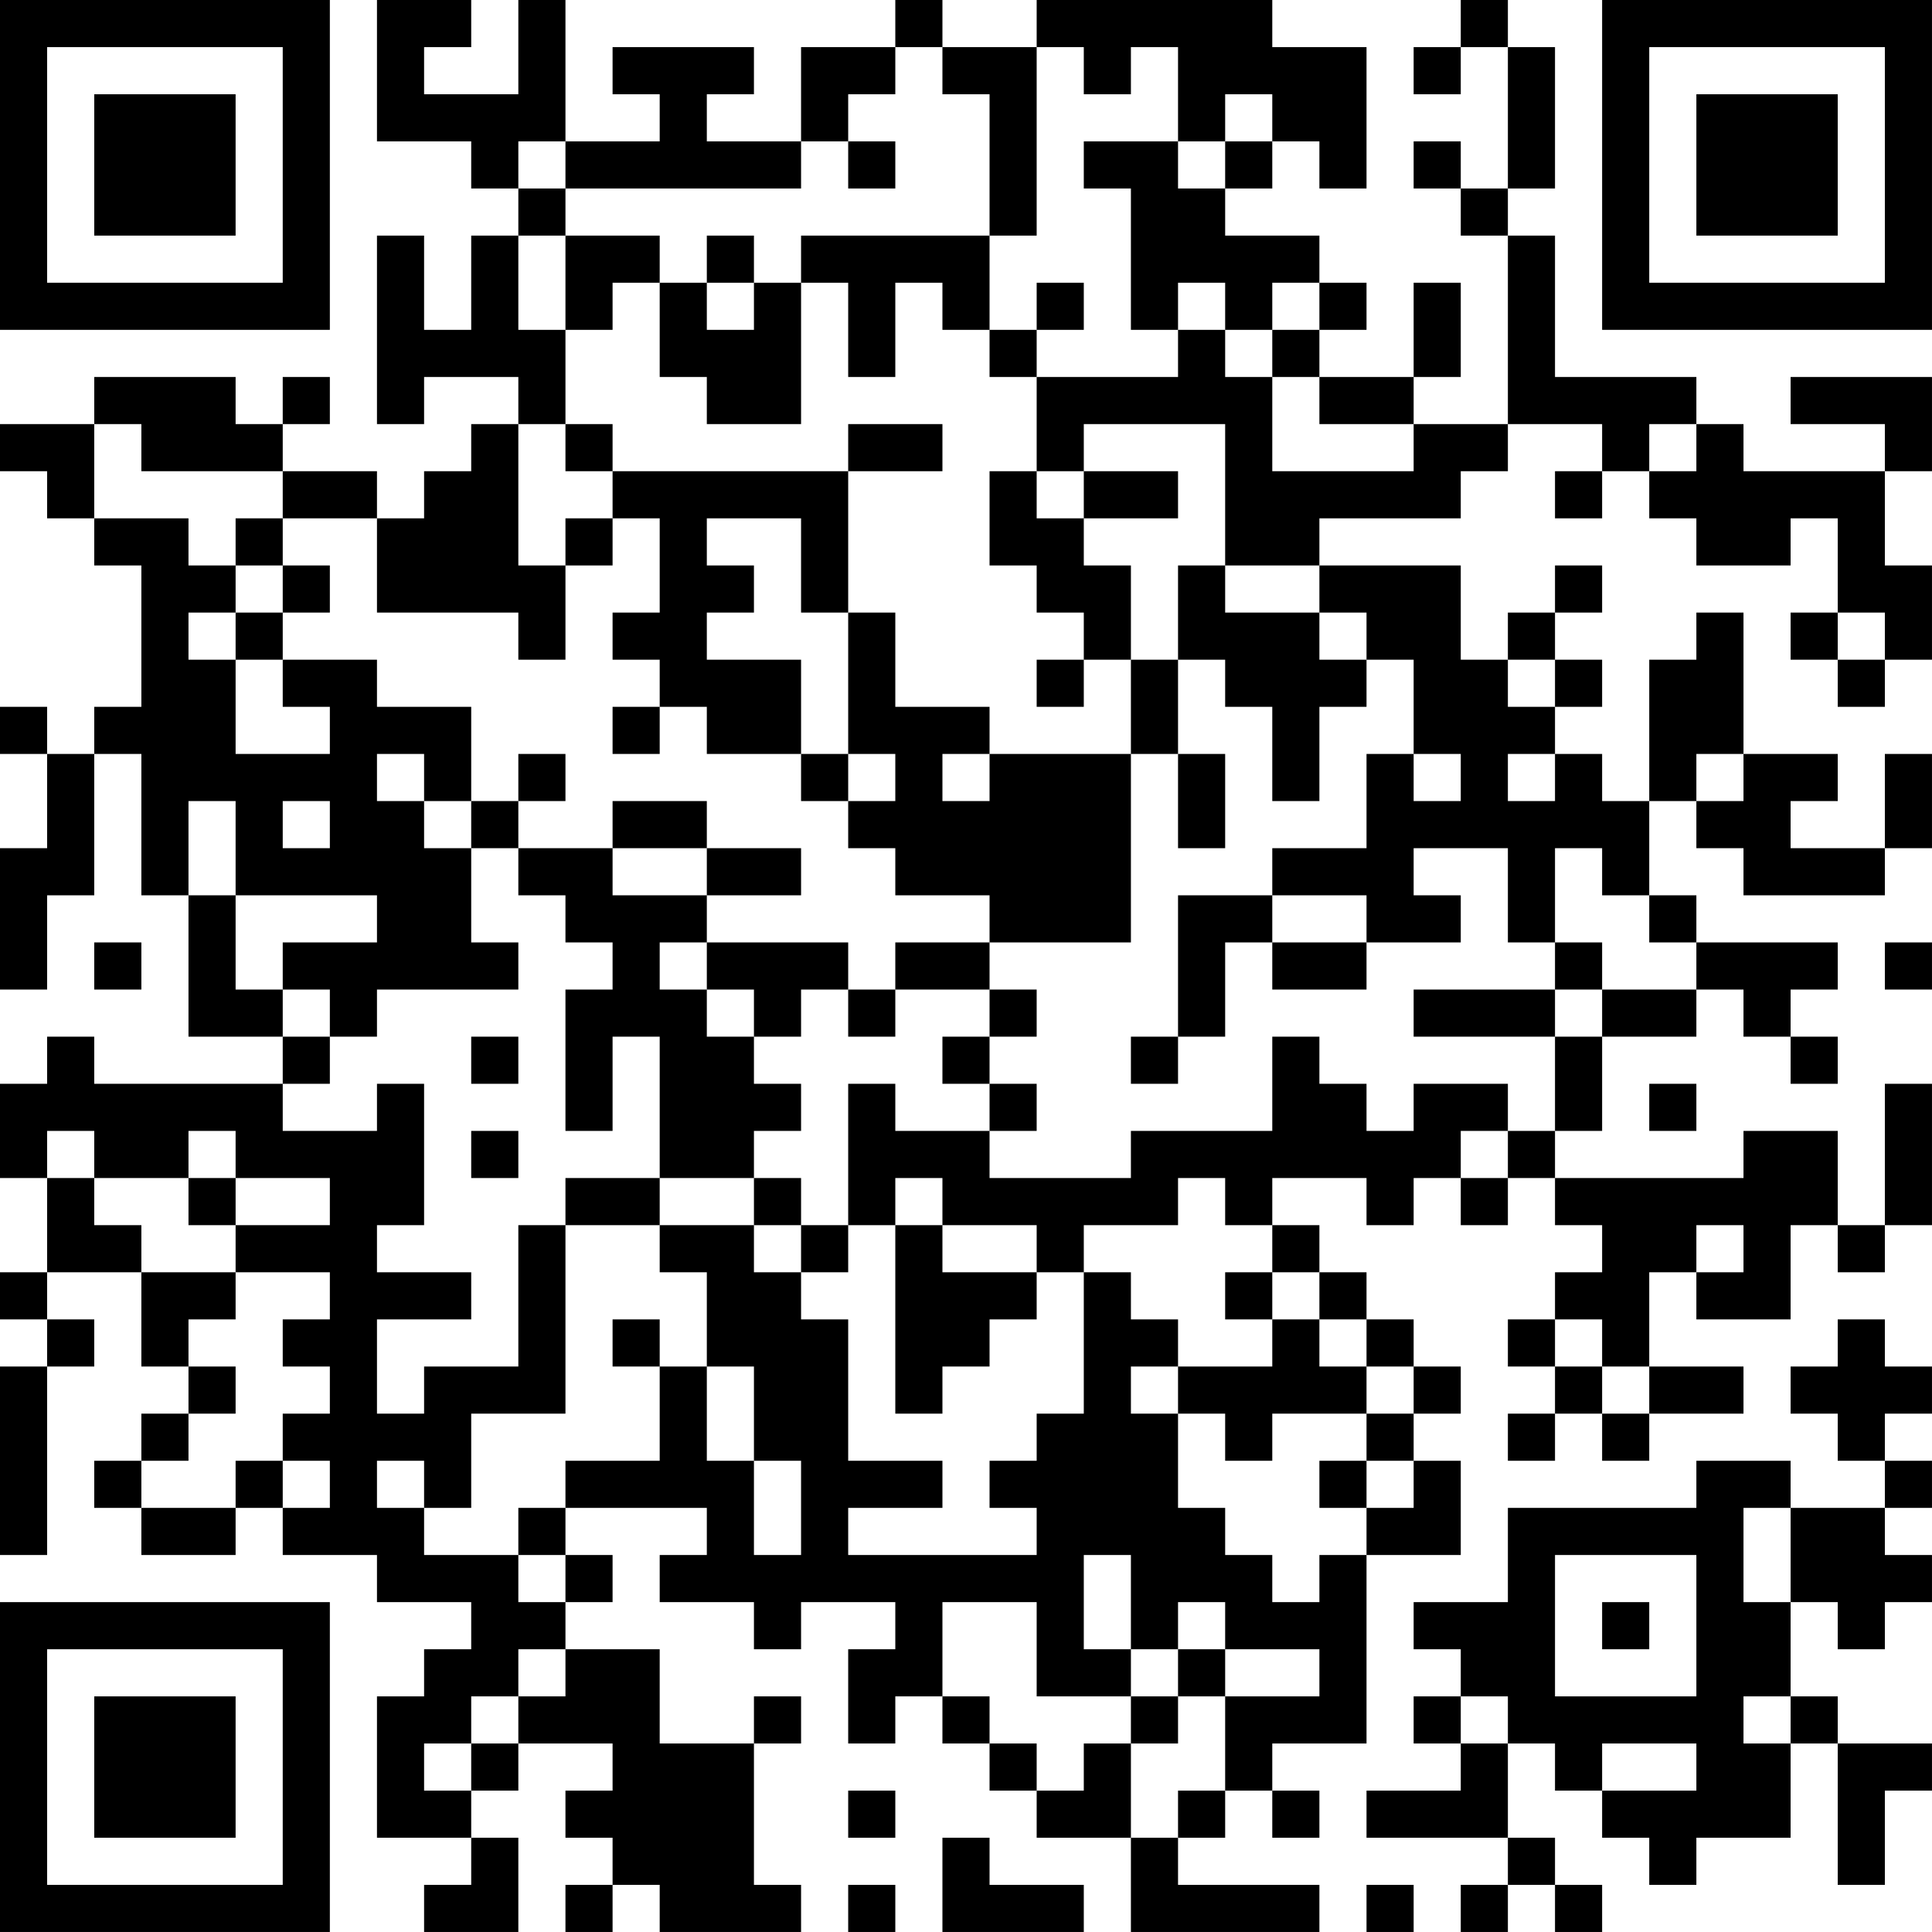 <?xml version="1.0" encoding="UTF-8"?>
<svg xmlns="http://www.w3.org/2000/svg" version="1.1" width="200" height="200" viewBox="0 0 200 200"><rect x="0" y="0" width="200" height="200" fill="#ffffff"/><g transform="scale(4.878)"><g transform="translate(0,0)"><path fill-rule="evenodd" d="M8 0L8 3L10 3L10 4L11 4L11 5L10 5L10 7L9 7L9 5L8 5L8 9L9 9L9 8L11 8L11 9L10 9L10 10L9 10L9 11L8 11L8 10L6 10L6 9L7 9L7 8L6 8L6 9L5 9L5 8L2 8L2 9L0 9L0 10L1 10L1 11L2 11L2 12L3 12L3 15L2 15L2 16L1 16L1 15L0 15L0 16L1 16L1 18L0 18L0 21L1 21L1 19L2 19L2 16L3 16L3 19L4 19L4 22L6 22L6 23L2 23L2 22L1 22L1 23L0 23L0 25L1 25L1 27L0 27L0 28L1 28L1 29L0 29L0 33L1 33L1 29L2 29L2 28L1 28L1 27L3 27L3 29L4 29L4 30L3 30L3 31L2 31L2 32L3 32L3 33L5 33L5 32L6 32L6 33L8 33L8 34L10 34L10 35L9 35L9 36L8 36L8 39L10 39L10 40L9 40L9 41L11 41L11 39L10 39L10 38L11 38L11 37L13 37L13 38L12 38L12 39L13 39L13 40L12 40L12 41L13 41L13 40L14 40L14 41L17 41L17 40L16 40L16 37L17 37L17 36L16 36L16 37L14 37L14 35L12 35L12 34L13 34L13 33L12 33L12 32L15 32L15 33L14 33L14 34L16 34L16 35L17 35L17 34L19 34L19 35L18 35L18 37L19 37L19 36L20 36L20 37L21 37L21 38L22 38L22 39L24 39L24 41L28 41L28 40L25 40L25 39L26 39L26 38L27 38L27 39L28 39L28 38L27 38L27 37L29 37L29 33L31 33L31 31L30 31L30 30L31 30L31 29L30 29L30 28L29 28L29 27L28 27L28 26L27 26L27 25L29 25L29 26L30 26L30 25L31 25L31 26L32 26L32 25L33 25L33 26L34 26L34 27L33 27L33 28L32 28L32 29L33 29L33 30L32 30L32 31L33 31L33 30L34 30L34 31L35 31L35 30L37 30L37 29L35 29L35 27L36 27L36 28L38 28L38 26L39 26L39 27L40 27L40 26L41 26L41 23L40 23L40 26L39 26L39 24L37 24L37 25L33 25L33 24L34 24L34 22L36 22L36 21L37 21L37 22L38 22L38 23L39 23L39 22L38 22L38 21L39 21L39 20L36 20L36 19L35 19L35 17L36 17L36 18L37 18L37 19L40 19L40 18L41 18L41 16L40 16L40 18L38 18L38 17L39 17L39 16L37 16L37 13L36 13L36 14L35 14L35 17L34 17L34 16L33 16L33 15L34 15L34 14L33 14L33 13L34 13L34 12L33 12L33 13L32 13L32 14L31 14L31 12L28 12L28 11L31 11L31 10L32 10L32 9L34 9L34 10L33 10L33 11L34 11L34 10L35 10L35 11L36 11L36 12L38 12L38 11L39 11L39 13L38 13L38 14L39 14L39 15L40 15L40 14L41 14L41 12L40 12L40 10L41 10L41 8L38 8L38 9L40 9L40 10L37 10L37 9L36 9L36 8L33 8L33 5L32 5L32 4L33 4L33 1L32 1L32 0L31 0L31 1L30 1L30 2L31 2L31 1L32 1L32 4L31 4L31 3L30 3L30 4L31 4L31 5L32 5L32 9L30 9L30 8L31 8L31 6L30 6L30 8L28 8L28 7L29 7L29 6L28 6L28 5L26 5L26 4L27 4L27 3L28 3L28 4L29 4L29 1L27 1L27 0L22 0L22 1L20 1L20 0L19 0L19 1L17 1L17 3L15 3L15 2L16 2L16 1L13 1L13 2L14 2L14 3L12 3L12 0L11 0L11 2L9 2L9 1L10 1L10 0ZM19 1L19 2L18 2L18 3L17 3L17 4L12 4L12 3L11 3L11 4L12 4L12 5L11 5L11 7L12 7L12 9L11 9L11 12L12 12L12 14L11 14L11 13L8 13L8 11L6 11L6 10L3 10L3 9L2 9L2 11L4 11L4 12L5 12L5 13L4 13L4 14L5 14L5 16L7 16L7 15L6 15L6 14L8 14L8 15L10 15L10 17L9 17L9 16L8 16L8 17L9 17L9 18L10 18L10 20L11 20L11 21L8 21L8 22L7 22L7 21L6 21L6 20L8 20L8 19L5 19L5 17L4 17L4 19L5 19L5 21L6 21L6 22L7 22L7 23L6 23L6 24L8 24L8 23L9 23L9 26L8 26L8 27L10 27L10 28L8 28L8 30L9 30L9 29L11 29L11 26L12 26L12 30L10 30L10 32L9 32L9 31L8 31L8 32L9 32L9 33L11 33L11 34L12 34L12 33L11 33L11 32L12 32L12 31L14 31L14 29L15 29L15 31L16 31L16 33L17 33L17 31L16 31L16 29L15 29L15 27L14 27L14 26L16 26L16 27L17 27L17 28L18 28L18 31L20 31L20 32L18 32L18 33L22 33L22 32L21 32L21 31L22 31L22 30L23 30L23 27L24 27L24 28L25 28L25 29L24 29L24 30L25 30L25 32L26 32L26 33L27 33L27 34L28 34L28 33L29 33L29 32L30 32L30 31L29 31L29 30L30 30L30 29L29 29L29 28L28 28L28 27L27 27L27 26L26 26L26 25L25 25L25 26L23 26L23 27L22 27L22 26L20 26L20 25L19 25L19 26L18 26L18 23L19 23L19 24L21 24L21 25L24 25L24 24L27 24L27 22L28 22L28 23L29 23L29 24L30 24L30 23L32 23L32 24L31 24L31 25L32 25L32 24L33 24L33 22L34 22L34 21L36 21L36 20L35 20L35 19L34 19L34 18L33 18L33 20L32 20L32 18L30 18L30 19L31 19L31 20L29 20L29 19L27 19L27 18L29 18L29 16L30 16L30 17L31 17L31 16L30 16L30 14L29 14L29 13L28 13L28 12L26 12L26 9L23 9L23 10L22 10L22 8L25 8L25 7L26 7L26 8L27 8L27 10L30 10L30 9L28 9L28 8L27 8L27 7L28 7L28 6L27 6L27 7L26 7L26 6L25 6L25 7L24 7L24 4L23 4L23 3L25 3L25 4L26 4L26 3L27 3L27 2L26 2L26 3L25 3L25 1L24 1L24 2L23 2L23 1L22 1L22 5L21 5L21 2L20 2L20 1ZM18 3L18 4L19 4L19 3ZM12 5L12 7L13 7L13 6L14 6L14 8L15 8L15 9L17 9L17 6L18 6L18 8L19 8L19 6L20 6L20 7L21 7L21 8L22 8L22 7L23 7L23 6L22 6L22 7L21 7L21 5L17 5L17 6L16 6L16 5L15 5L15 6L14 6L14 5ZM15 6L15 7L16 7L16 6ZM12 9L12 10L13 10L13 11L12 11L12 12L13 12L13 11L14 11L14 13L13 13L13 14L14 14L14 15L13 15L13 16L14 16L14 15L15 15L15 16L17 16L17 17L18 17L18 18L19 18L19 19L21 19L21 20L19 20L19 21L18 21L18 20L15 20L15 19L17 19L17 18L15 18L15 17L13 17L13 18L11 18L11 17L12 17L12 16L11 16L11 17L10 17L10 18L11 18L11 19L12 19L12 20L13 20L13 21L12 21L12 24L13 24L13 22L14 22L14 25L12 25L12 26L14 26L14 25L16 25L16 26L17 26L17 27L18 27L18 26L17 26L17 25L16 25L16 24L17 24L17 23L16 23L16 22L17 22L17 21L18 21L18 22L19 22L19 21L21 21L21 22L20 22L20 23L21 23L21 24L22 24L22 23L21 23L21 22L22 22L22 21L21 21L21 20L24 20L24 16L25 16L25 18L26 18L26 16L25 16L25 14L26 14L26 15L27 15L27 17L28 17L28 15L29 15L29 14L28 14L28 13L26 13L26 12L25 12L25 14L24 14L24 12L23 12L23 11L25 11L25 10L23 10L23 11L22 11L22 10L21 10L21 12L22 12L22 13L23 13L23 14L22 14L22 15L23 15L23 14L24 14L24 16L21 16L21 15L19 15L19 13L18 13L18 10L20 10L20 9L18 9L18 10L13 10L13 9ZM35 9L35 10L36 10L36 9ZM5 11L5 12L6 12L6 13L5 13L5 14L6 14L6 13L7 13L7 12L6 12L6 11ZM15 11L15 12L16 12L16 13L15 13L15 14L17 14L17 16L18 16L18 17L19 17L19 16L18 16L18 13L17 13L17 11ZM39 13L39 14L40 14L40 13ZM32 14L32 15L33 15L33 14ZM20 16L20 17L21 17L21 16ZM32 16L32 17L33 17L33 16ZM36 16L36 17L37 17L37 16ZM6 17L6 18L7 18L7 17ZM13 18L13 19L15 19L15 18ZM25 19L25 22L24 22L24 23L25 23L25 22L26 22L26 20L27 20L27 21L29 21L29 20L27 20L27 19ZM2 20L2 21L3 21L3 20ZM14 20L14 21L15 21L15 22L16 22L16 21L15 21L15 20ZM33 20L33 21L30 21L30 22L33 22L33 21L34 21L34 20ZM40 20L40 21L41 21L41 20ZM10 22L10 23L11 23L11 22ZM35 23L35 24L36 24L36 23ZM1 24L1 25L2 25L2 26L3 26L3 27L5 27L5 28L4 28L4 29L5 29L5 30L4 30L4 31L3 31L3 32L5 32L5 31L6 31L6 32L7 32L7 31L6 31L6 30L7 30L7 29L6 29L6 28L7 28L7 27L5 27L5 26L7 26L7 25L5 25L5 24L4 24L4 25L2 25L2 24ZM10 24L10 25L11 25L11 24ZM4 25L4 26L5 26L5 25ZM19 26L19 30L20 30L20 29L21 29L21 28L22 28L22 27L20 27L20 26ZM36 26L36 27L37 27L37 26ZM26 27L26 28L27 28L27 29L25 29L25 30L26 30L26 31L27 31L27 30L29 30L29 29L28 29L28 28L27 28L27 27ZM13 28L13 29L14 29L14 28ZM33 28L33 29L34 29L34 30L35 30L35 29L34 29L34 28ZM39 28L39 29L38 29L38 30L39 30L39 31L40 31L40 32L38 32L38 31L36 31L36 32L32 32L32 34L30 34L30 35L31 35L31 36L30 36L30 37L31 37L31 38L29 38L29 39L32 39L32 40L31 40L31 41L32 41L32 40L33 40L33 41L34 41L34 40L33 40L33 39L32 39L32 37L33 37L33 38L34 38L34 39L35 39L35 40L36 40L36 39L38 39L38 37L39 37L39 40L40 40L40 38L41 38L41 37L39 37L39 36L38 36L38 34L39 34L39 35L40 35L40 34L41 34L41 33L40 33L40 32L41 32L41 31L40 31L40 30L41 30L41 29L40 29L40 28ZM28 31L28 32L29 32L29 31ZM37 32L37 34L38 34L38 32ZM23 33L23 35L24 35L24 36L22 36L22 34L20 34L20 36L21 36L21 37L22 37L22 38L23 38L23 37L24 37L24 39L25 39L25 38L26 38L26 36L28 36L28 35L26 35L26 34L25 34L25 35L24 35L24 33ZM33 33L33 36L36 36L36 33ZM34 34L34 35L35 35L35 34ZM11 35L11 36L10 36L10 37L9 37L9 38L10 38L10 37L11 37L11 36L12 36L12 35ZM25 35L25 36L24 36L24 37L25 37L25 36L26 36L26 35ZM31 36L31 37L32 37L32 36ZM37 36L37 37L38 37L38 36ZM34 37L34 38L36 38L36 37ZM18 38L18 39L19 39L19 38ZM20 39L20 41L23 41L23 40L21 40L21 39ZM18 40L18 41L19 41L19 40ZM29 40L29 41L30 41L30 40ZM0 0L0 7L7 7L7 0ZM1 1L1 6L6 6L6 1ZM2 2L2 5L5 5L5 2ZM34 0L34 7L41 7L41 0ZM35 1L35 6L40 6L40 1ZM36 2L36 5L39 5L39 2ZM0 34L0 41L7 41L7 34ZM1 35L1 40L6 40L6 35ZM2 36L2 39L5 39L5 36Z" fill="#000000"/></g></g></svg>
